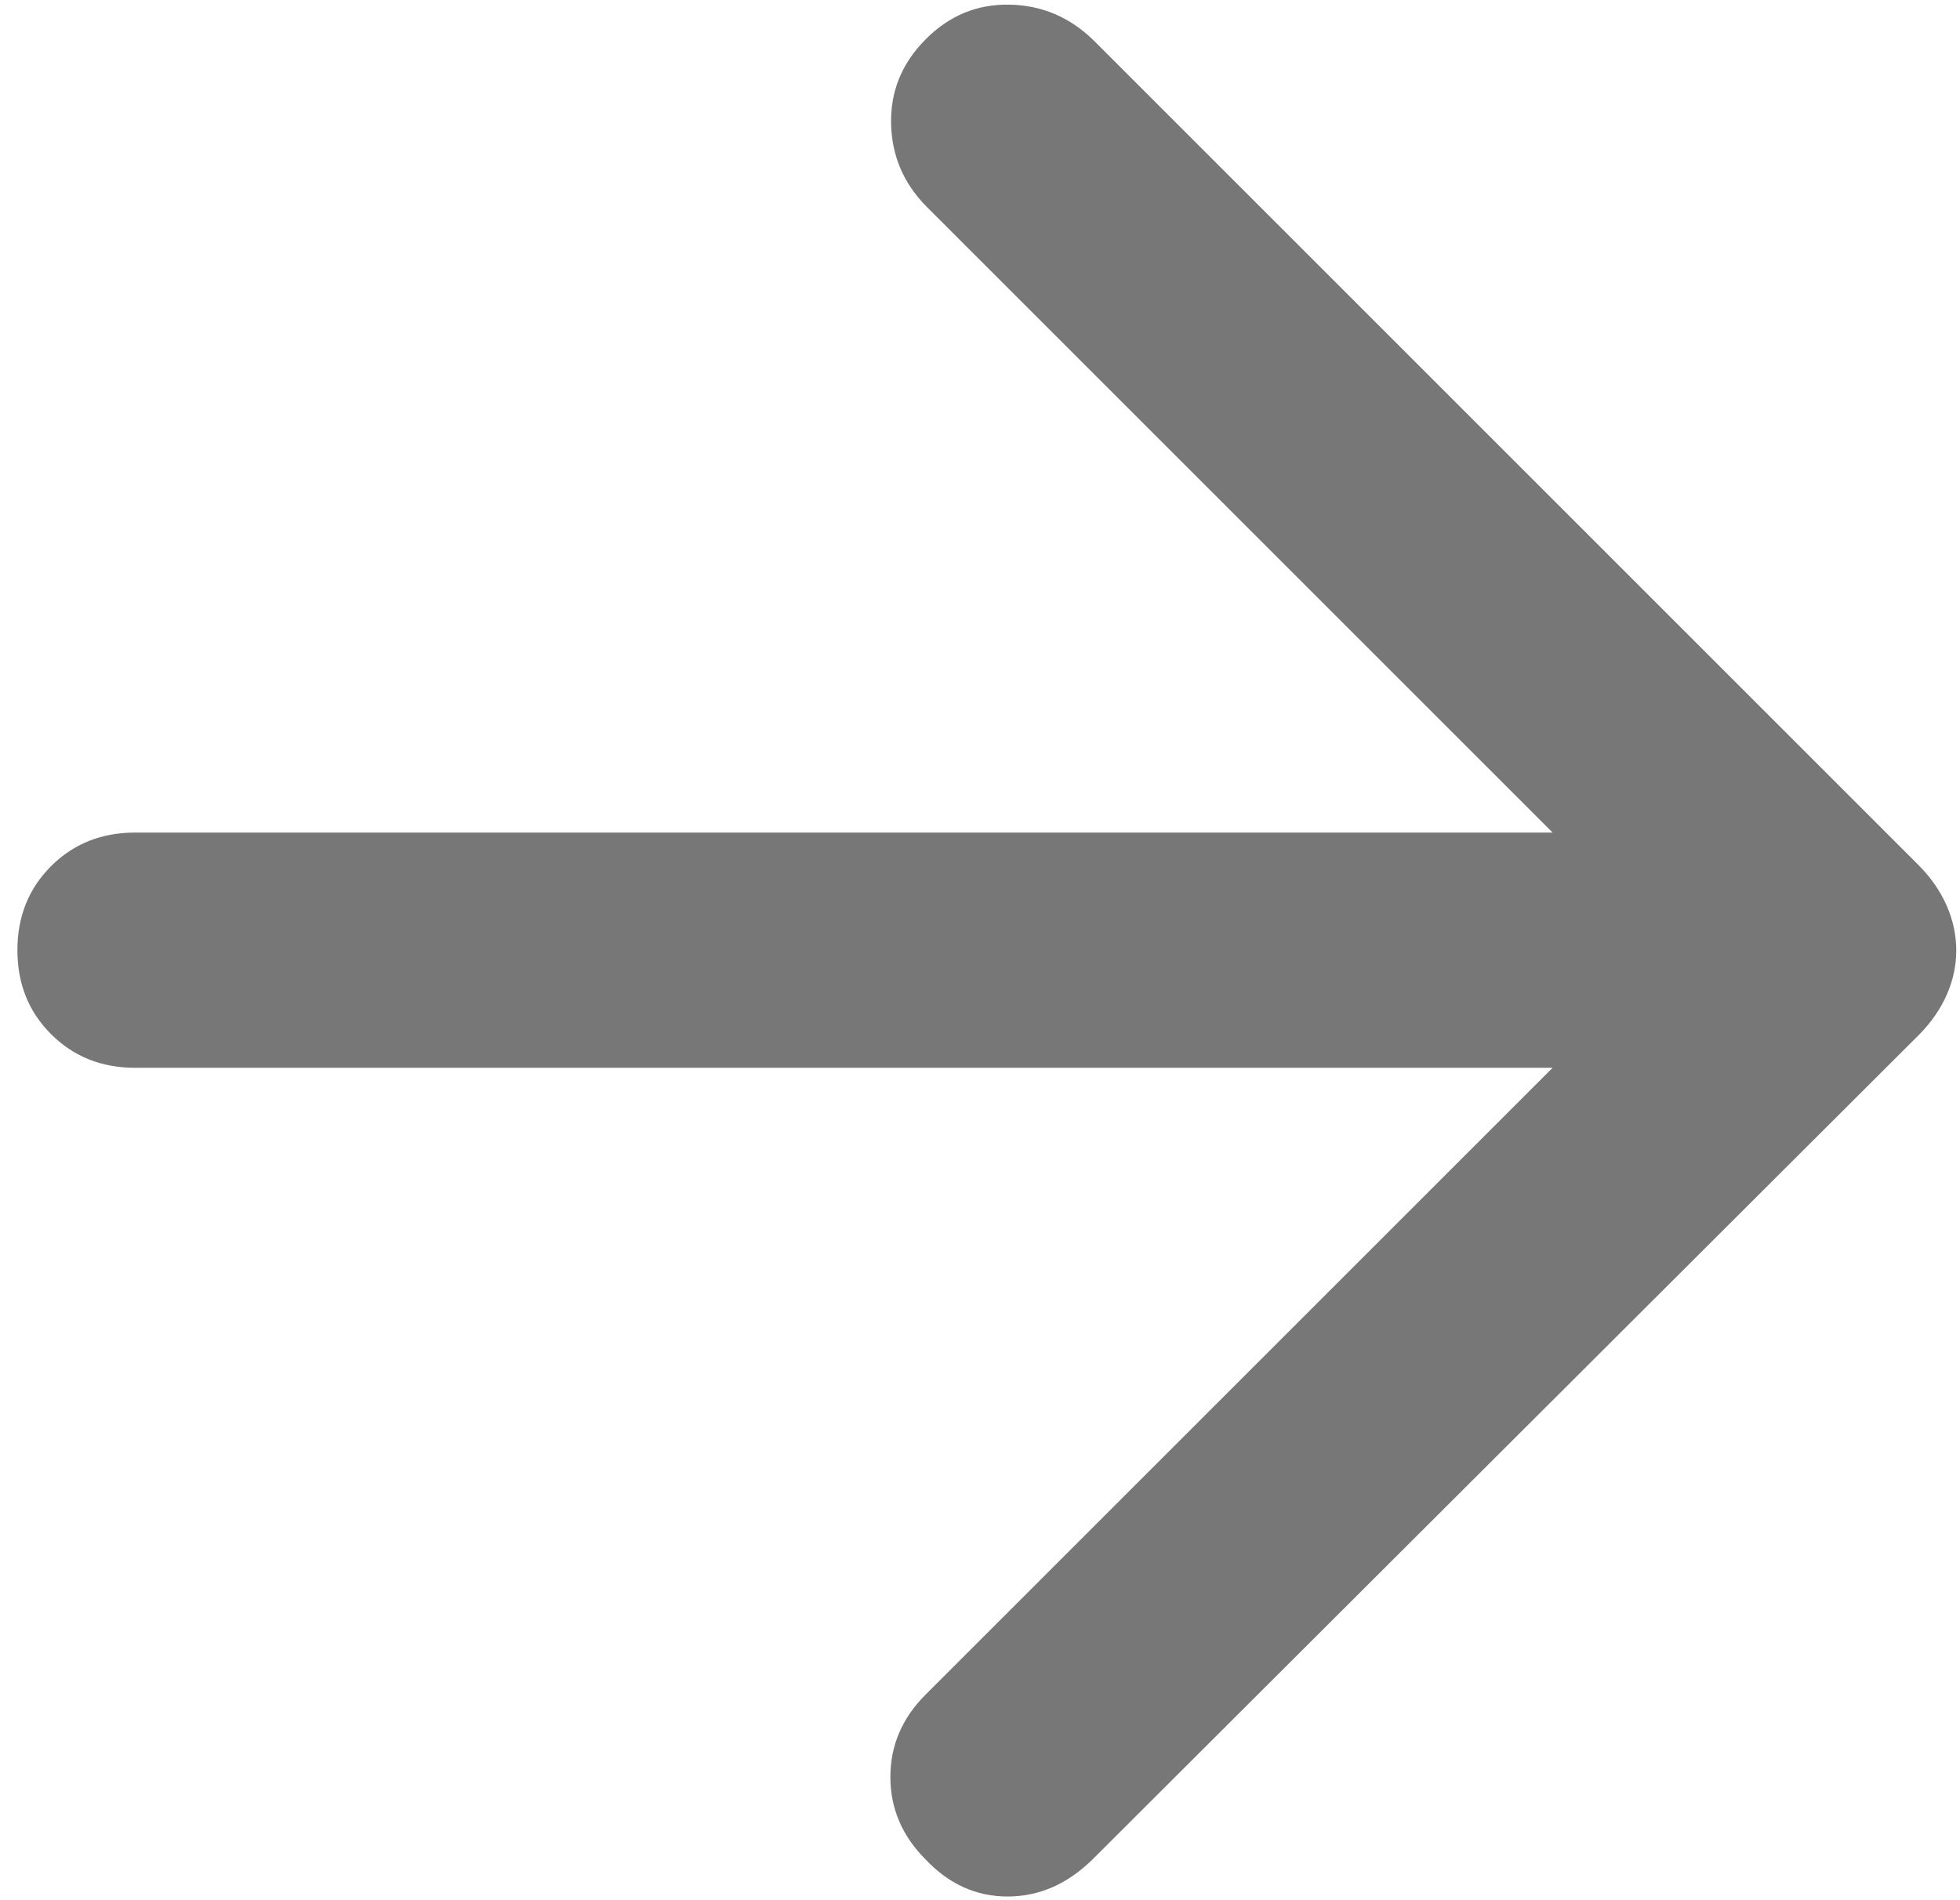 <svg width="33" height="32" viewBox="0 0 33 32" fill="none" xmlns="http://www.w3.org/2000/svg">
<path d="M26.141 17.982H2.273C1.708 17.982 1.237 17.793 0.859 17.415C0.482 17.038 0.293 16.567 0.293 16.001C0.293 15.436 0.482 14.965 0.859 14.587C1.237 14.21 1.708 14.021 2.273 14.021H26.141L15.61 3.49C15.216 3.096 15.014 2.627 15.003 2.082C14.992 1.538 15.184 1.066 15.58 0.667C15.976 0.265 16.447 0.069 16.994 0.078C17.542 0.088 18.016 0.29 18.417 0.684L32.317 14.584C32.52 14.791 32.673 15.016 32.779 15.259C32.884 15.502 32.937 15.75 32.937 16.004C32.937 16.259 32.884 16.507 32.779 16.748C32.673 16.989 32.52 17.212 32.317 17.419L18.389 31.319C17.966 31.732 17.491 31.938 16.964 31.938C16.437 31.938 15.976 31.73 15.582 31.312C15.188 30.917 14.991 30.454 14.991 29.925C14.991 29.396 15.188 28.935 15.582 28.54L26.141 17.982Z" fill="#777777"/>
</svg>
